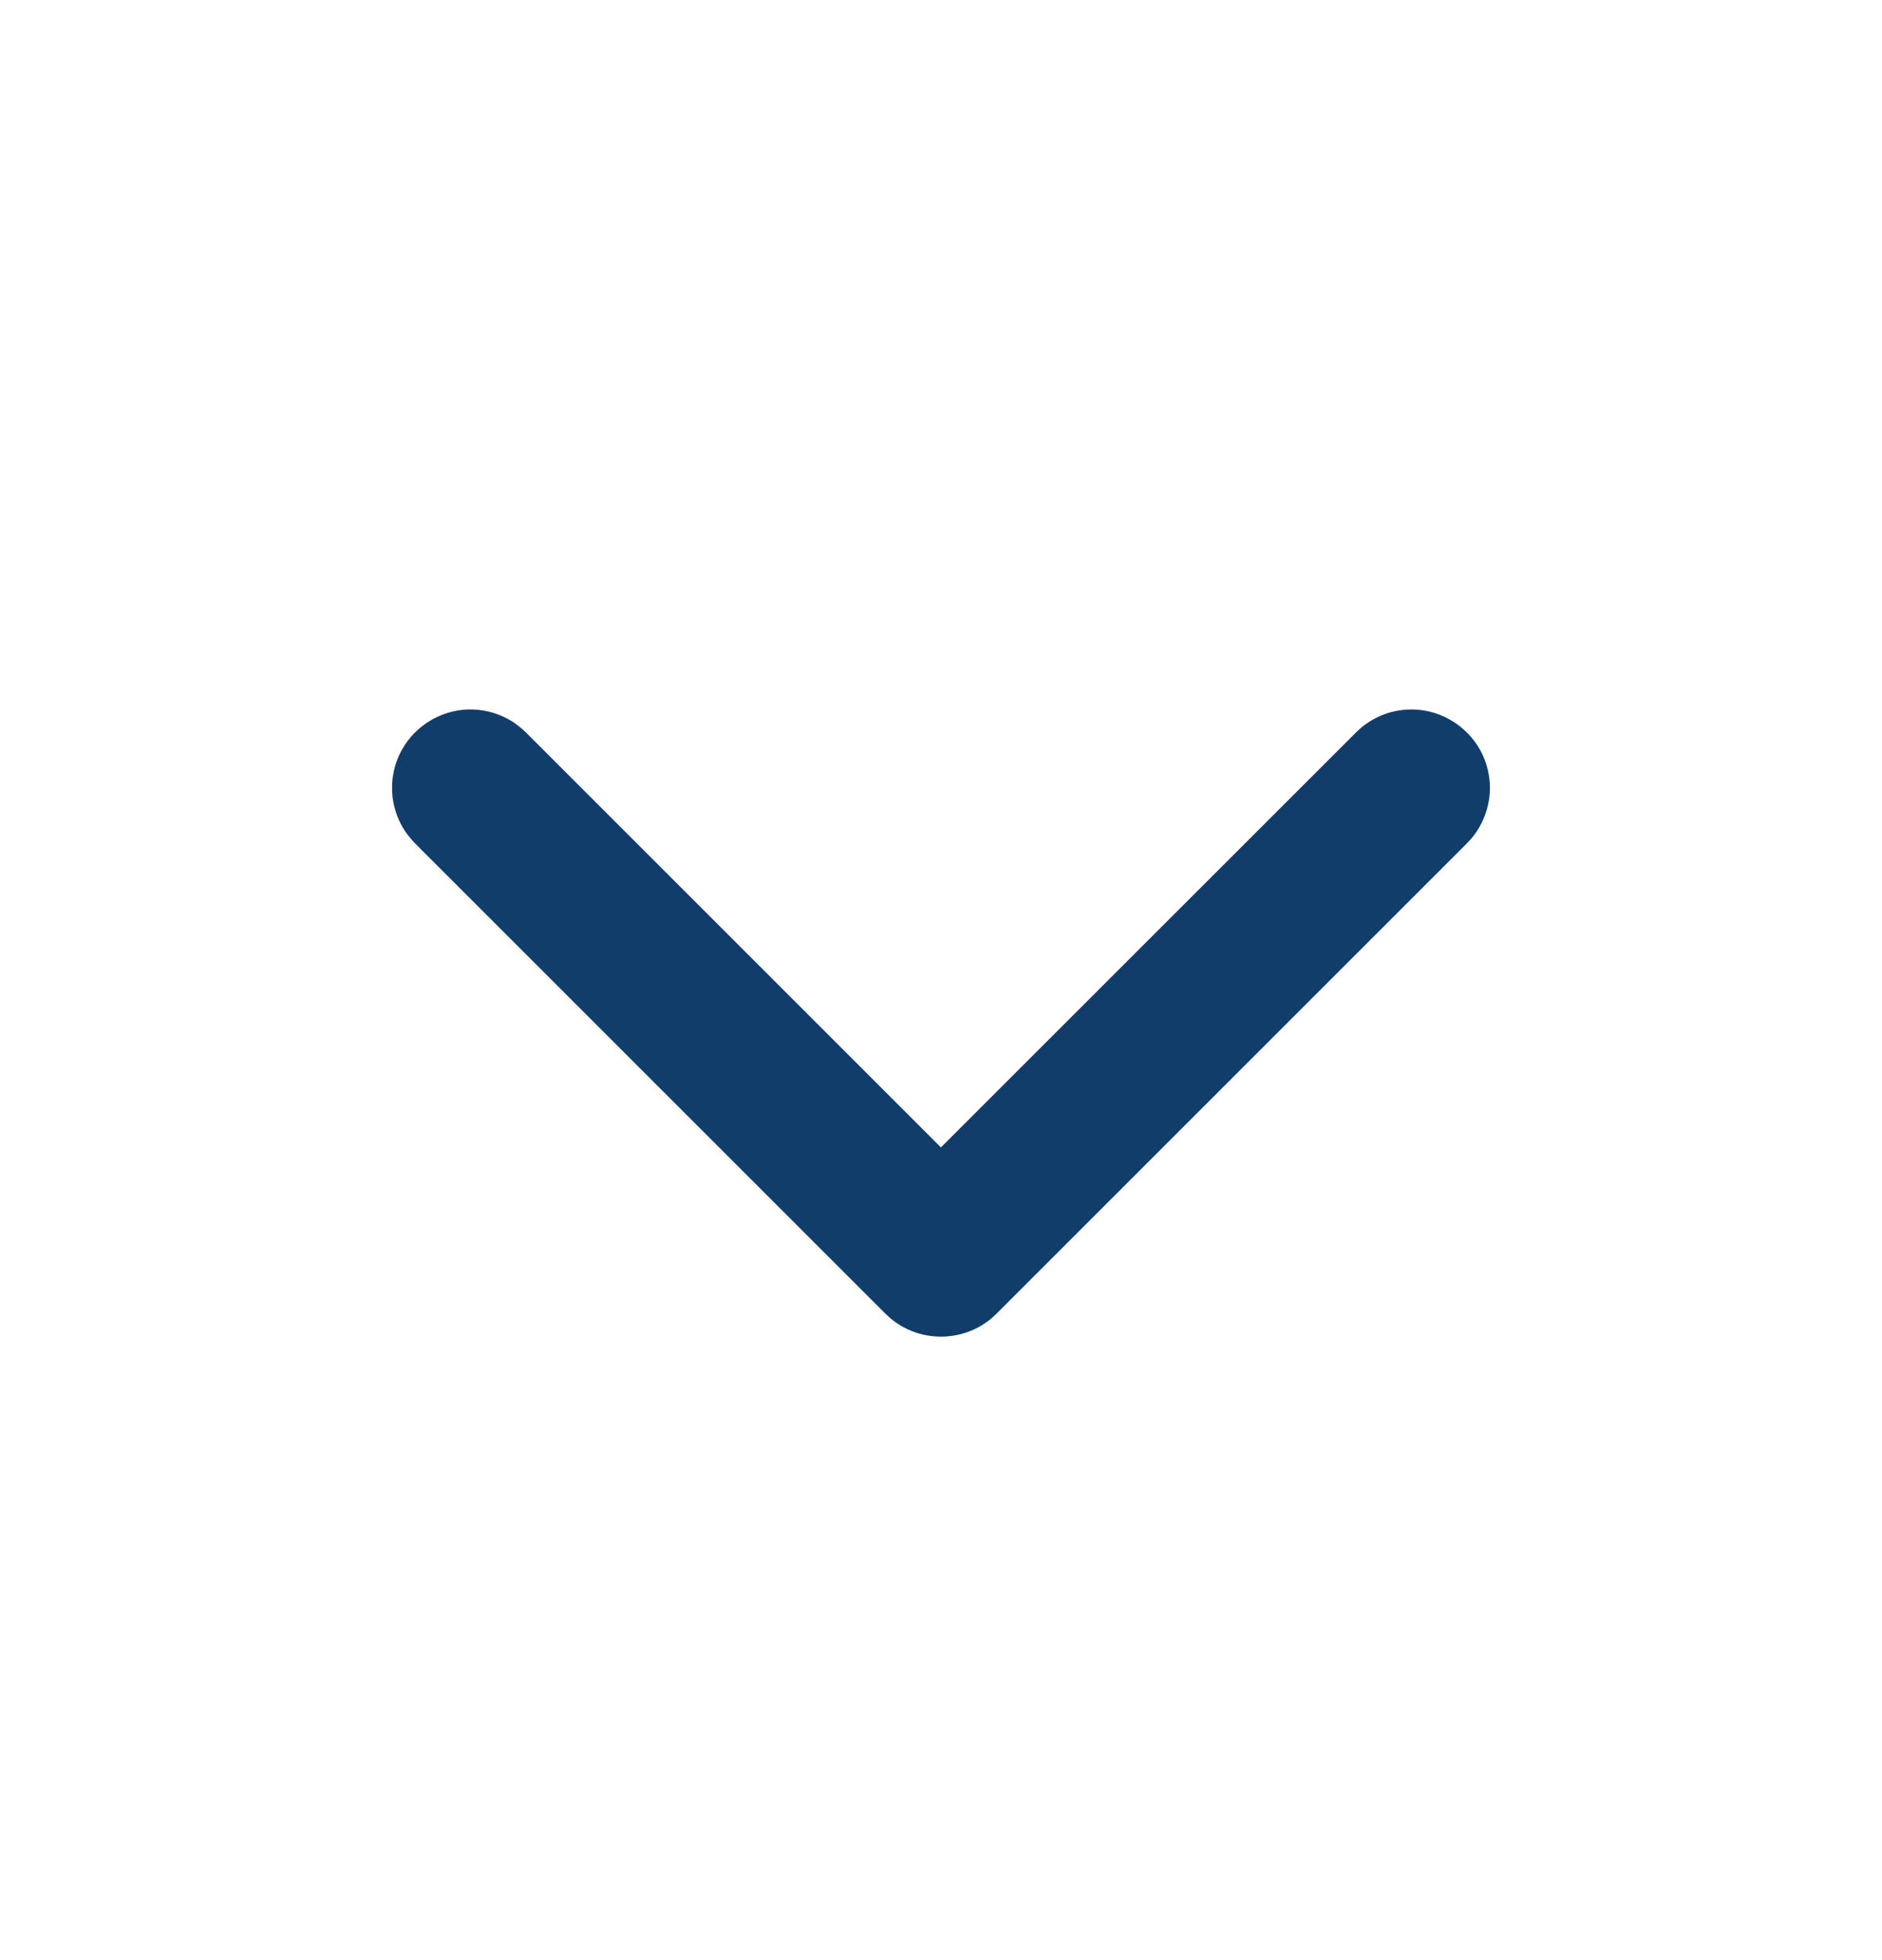 <svg width="24" height="25" viewBox="0 0 24 25" fill="none" xmlns="http://www.w3.org/2000/svg">
<path fill-rule="evenodd" clip-rule="evenodd" d="M5 10.083C5.004 10.143 5.003 10.159 5.014 10.219C5.037 10.353 5.088 10.483 5.163 10.597C5.201 10.655 5.245 10.705 5.292 10.756L11.292 16.756C11.337 16.797 11.347 16.809 11.395 16.846C11.45 16.887 11.508 16.923 11.57 16.952C11.839 17.08 12.159 17.08 12.429 16.952C12.491 16.923 12.549 16.887 12.604 16.846C12.652 16.809 12.662 16.797 12.707 16.756L18.707 10.756C18.748 10.711 18.76 10.701 18.797 10.653C18.893 10.526 18.958 10.376 18.985 10.219C19.005 10.106 19.005 9.991 18.985 9.879C18.97 9.789 18.942 9.701 18.903 9.619C18.754 9.307 18.446 9.089 18.102 9.054C17.966 9.04 17.828 9.054 17.697 9.095C17.589 9.13 17.486 9.183 17.395 9.252C17.347 9.288 17.337 9.3 17.293 9.341L11.999 14.634L6.706 9.341L6.656 9.295C6.609 9.257 6.598 9.246 6.548 9.212C6.452 9.15 6.347 9.104 6.236 9.077C6.147 9.055 6.056 9.046 5.965 9.049C5.619 9.061 5.297 9.257 5.128 9.558C5.072 9.658 5.033 9.766 5.014 9.879C5.003 9.939 5.004 9.954 5 10.014C5 10.037 5 10.06 5 10.083Z" fill="#113D6B"/>
</svg>
